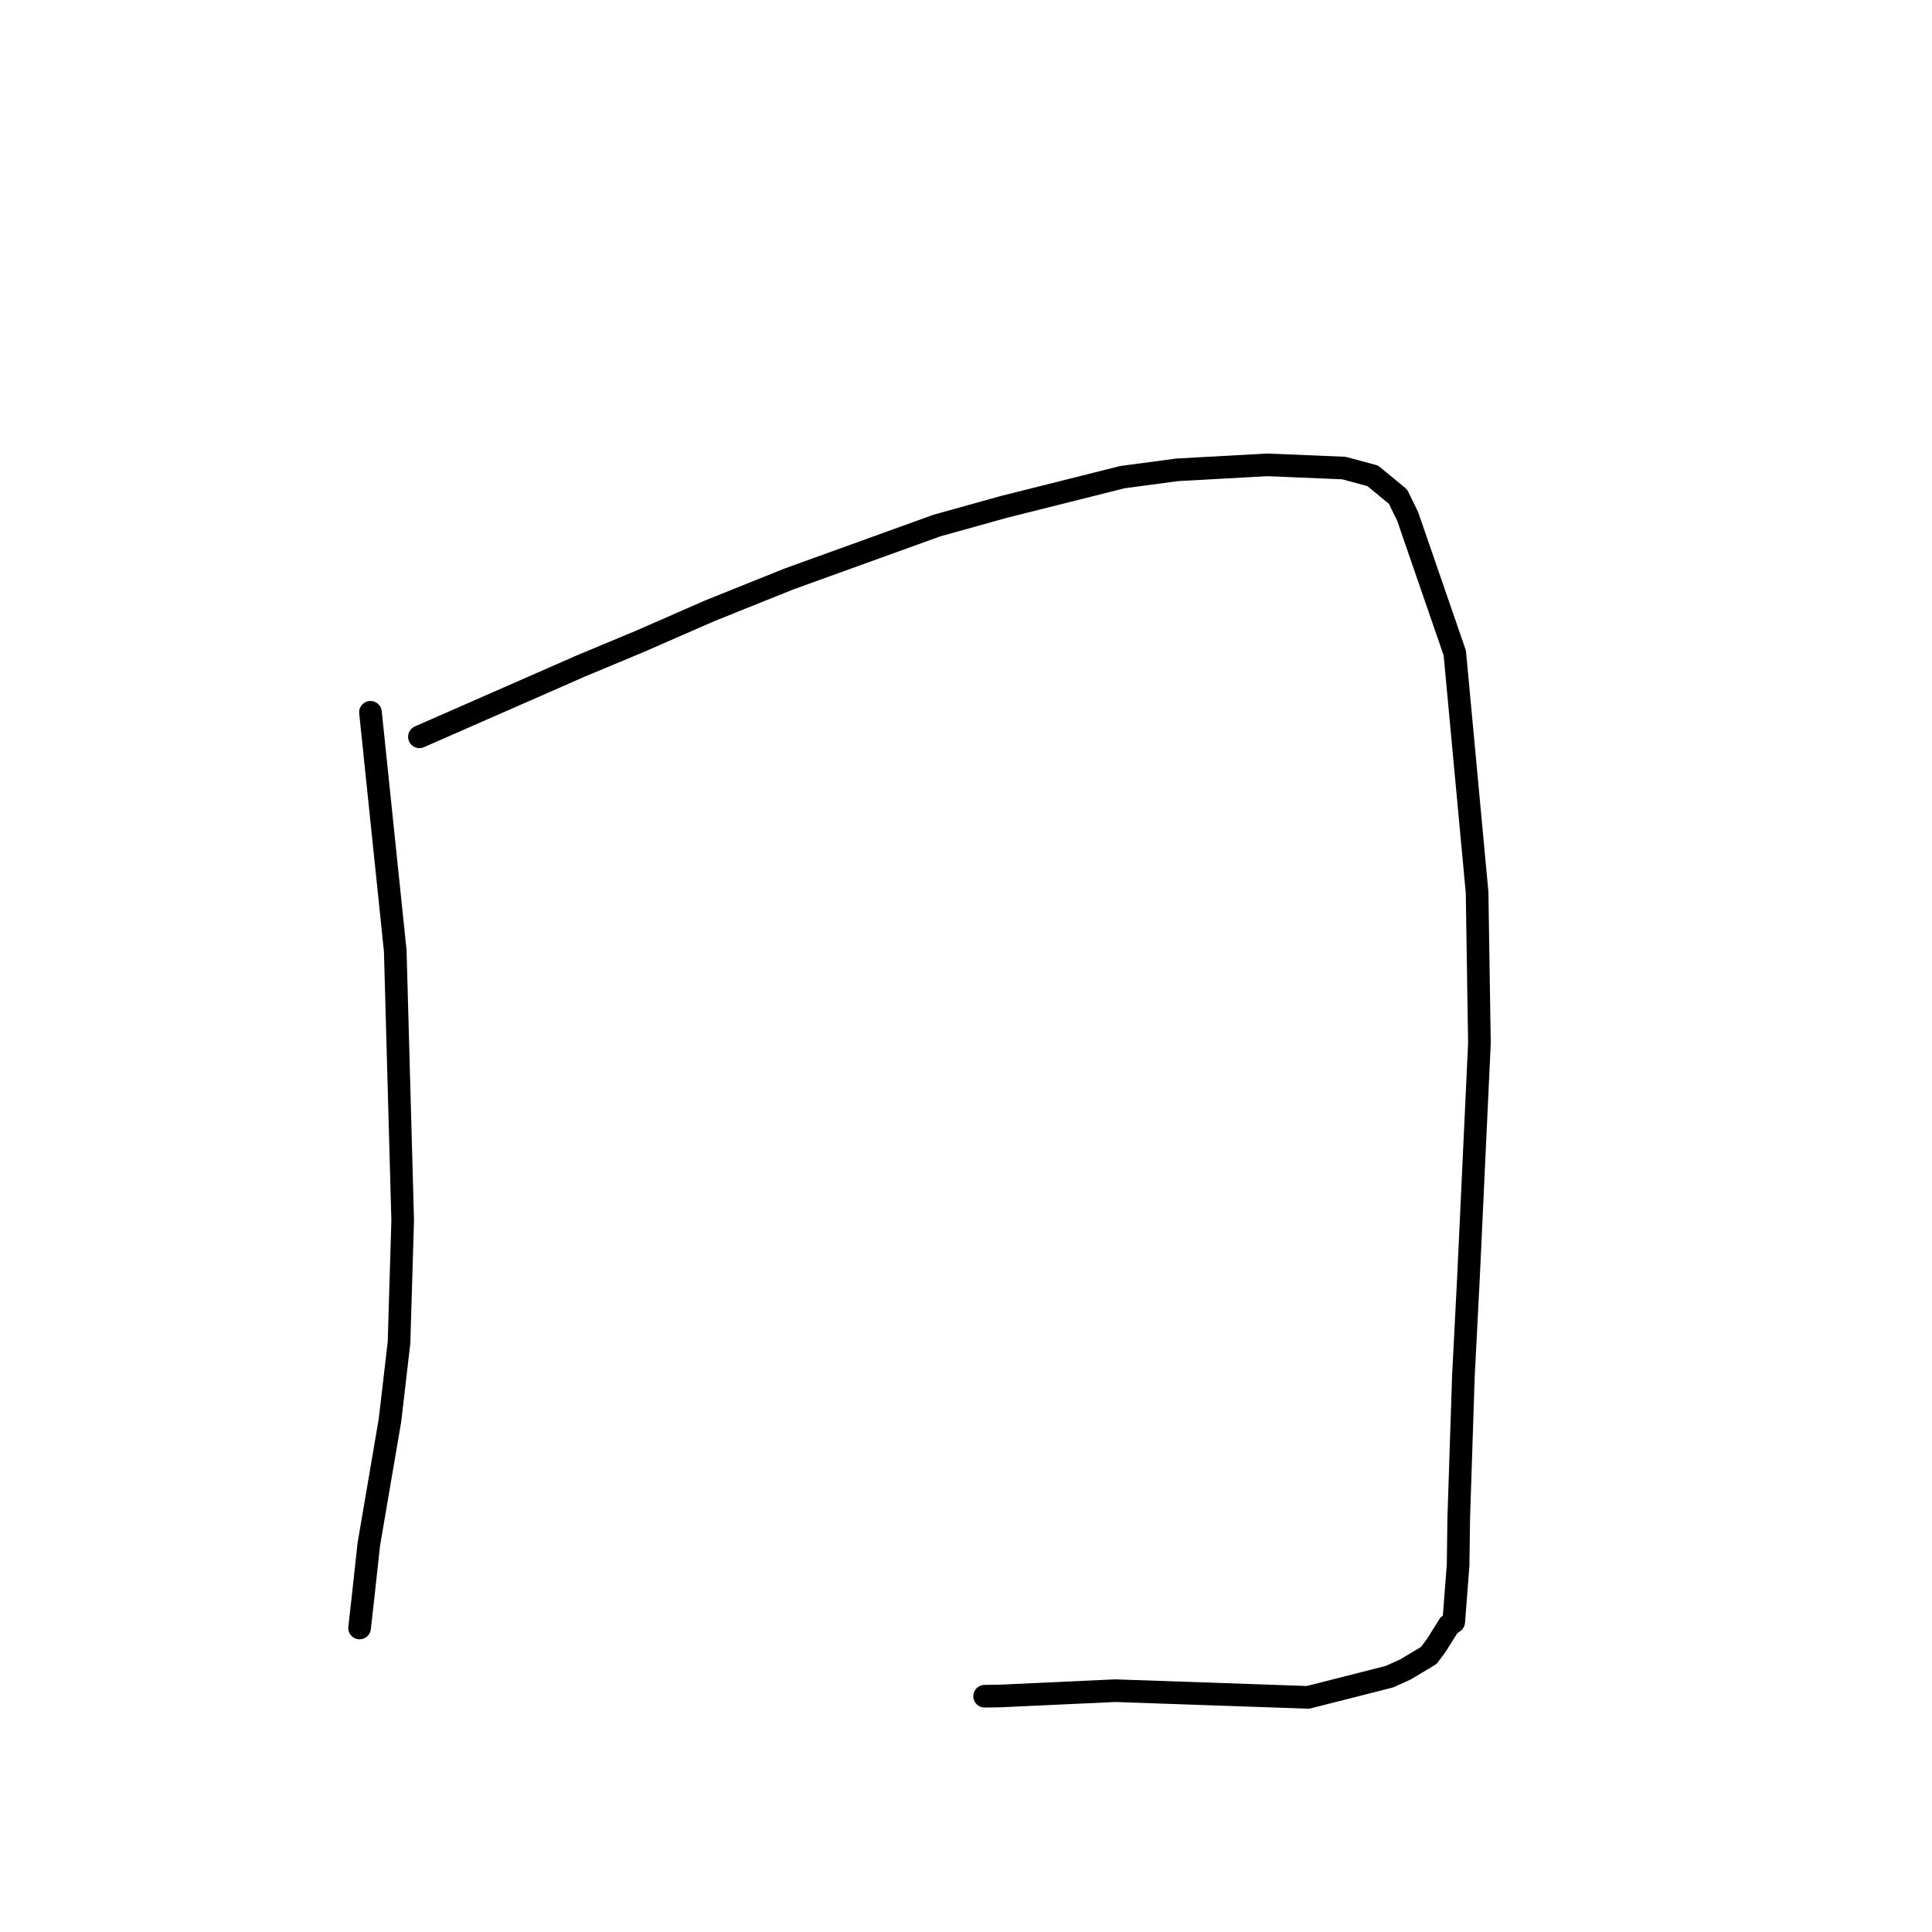 <?xml version="1.0" standalone="no"?>
    <svg width="256" height="256" xmlns="http://www.w3.org/2000/svg" version="1.1">
    <polyline stroke="black" stroke-width="3" stroke-linecap="round" fill="transparent" stroke-linejoin="round" points="49.089 94.385 52.373 125.98 53.358 161.715 52.872 177.898 51.674 188.198 48.867 204.643 48.148 211.259 47.691 215.315 47.646 215.717 " />
        <polyline stroke="black" stroke-width="3" stroke-linecap="round" fill="transparent" stroke-linejoin="round" points="55.577 97.63 76.962 88.247 84.833 84.964 93.982 80.959 104.531 76.72 124.122 69.646 132.999 67.171 148.739 63.221 155.982 62.254 167.947 61.595 178.075 62.019 181.888 63.046 185.246 65.808 186.525 68.433 192.768 86.53 195.723 118.257 196.032 138.23 194.585 169.188 193.908 182.358 193.292 201.118 193.206 207.387 192.628 214.912 192 215.34 190.361 217.958 189.327 219.354 186.217 221.216 184.111 222.17 173.324 224.908 147.746 224.023 132.517 224.728 130.467 224.758 " />
        </svg>
